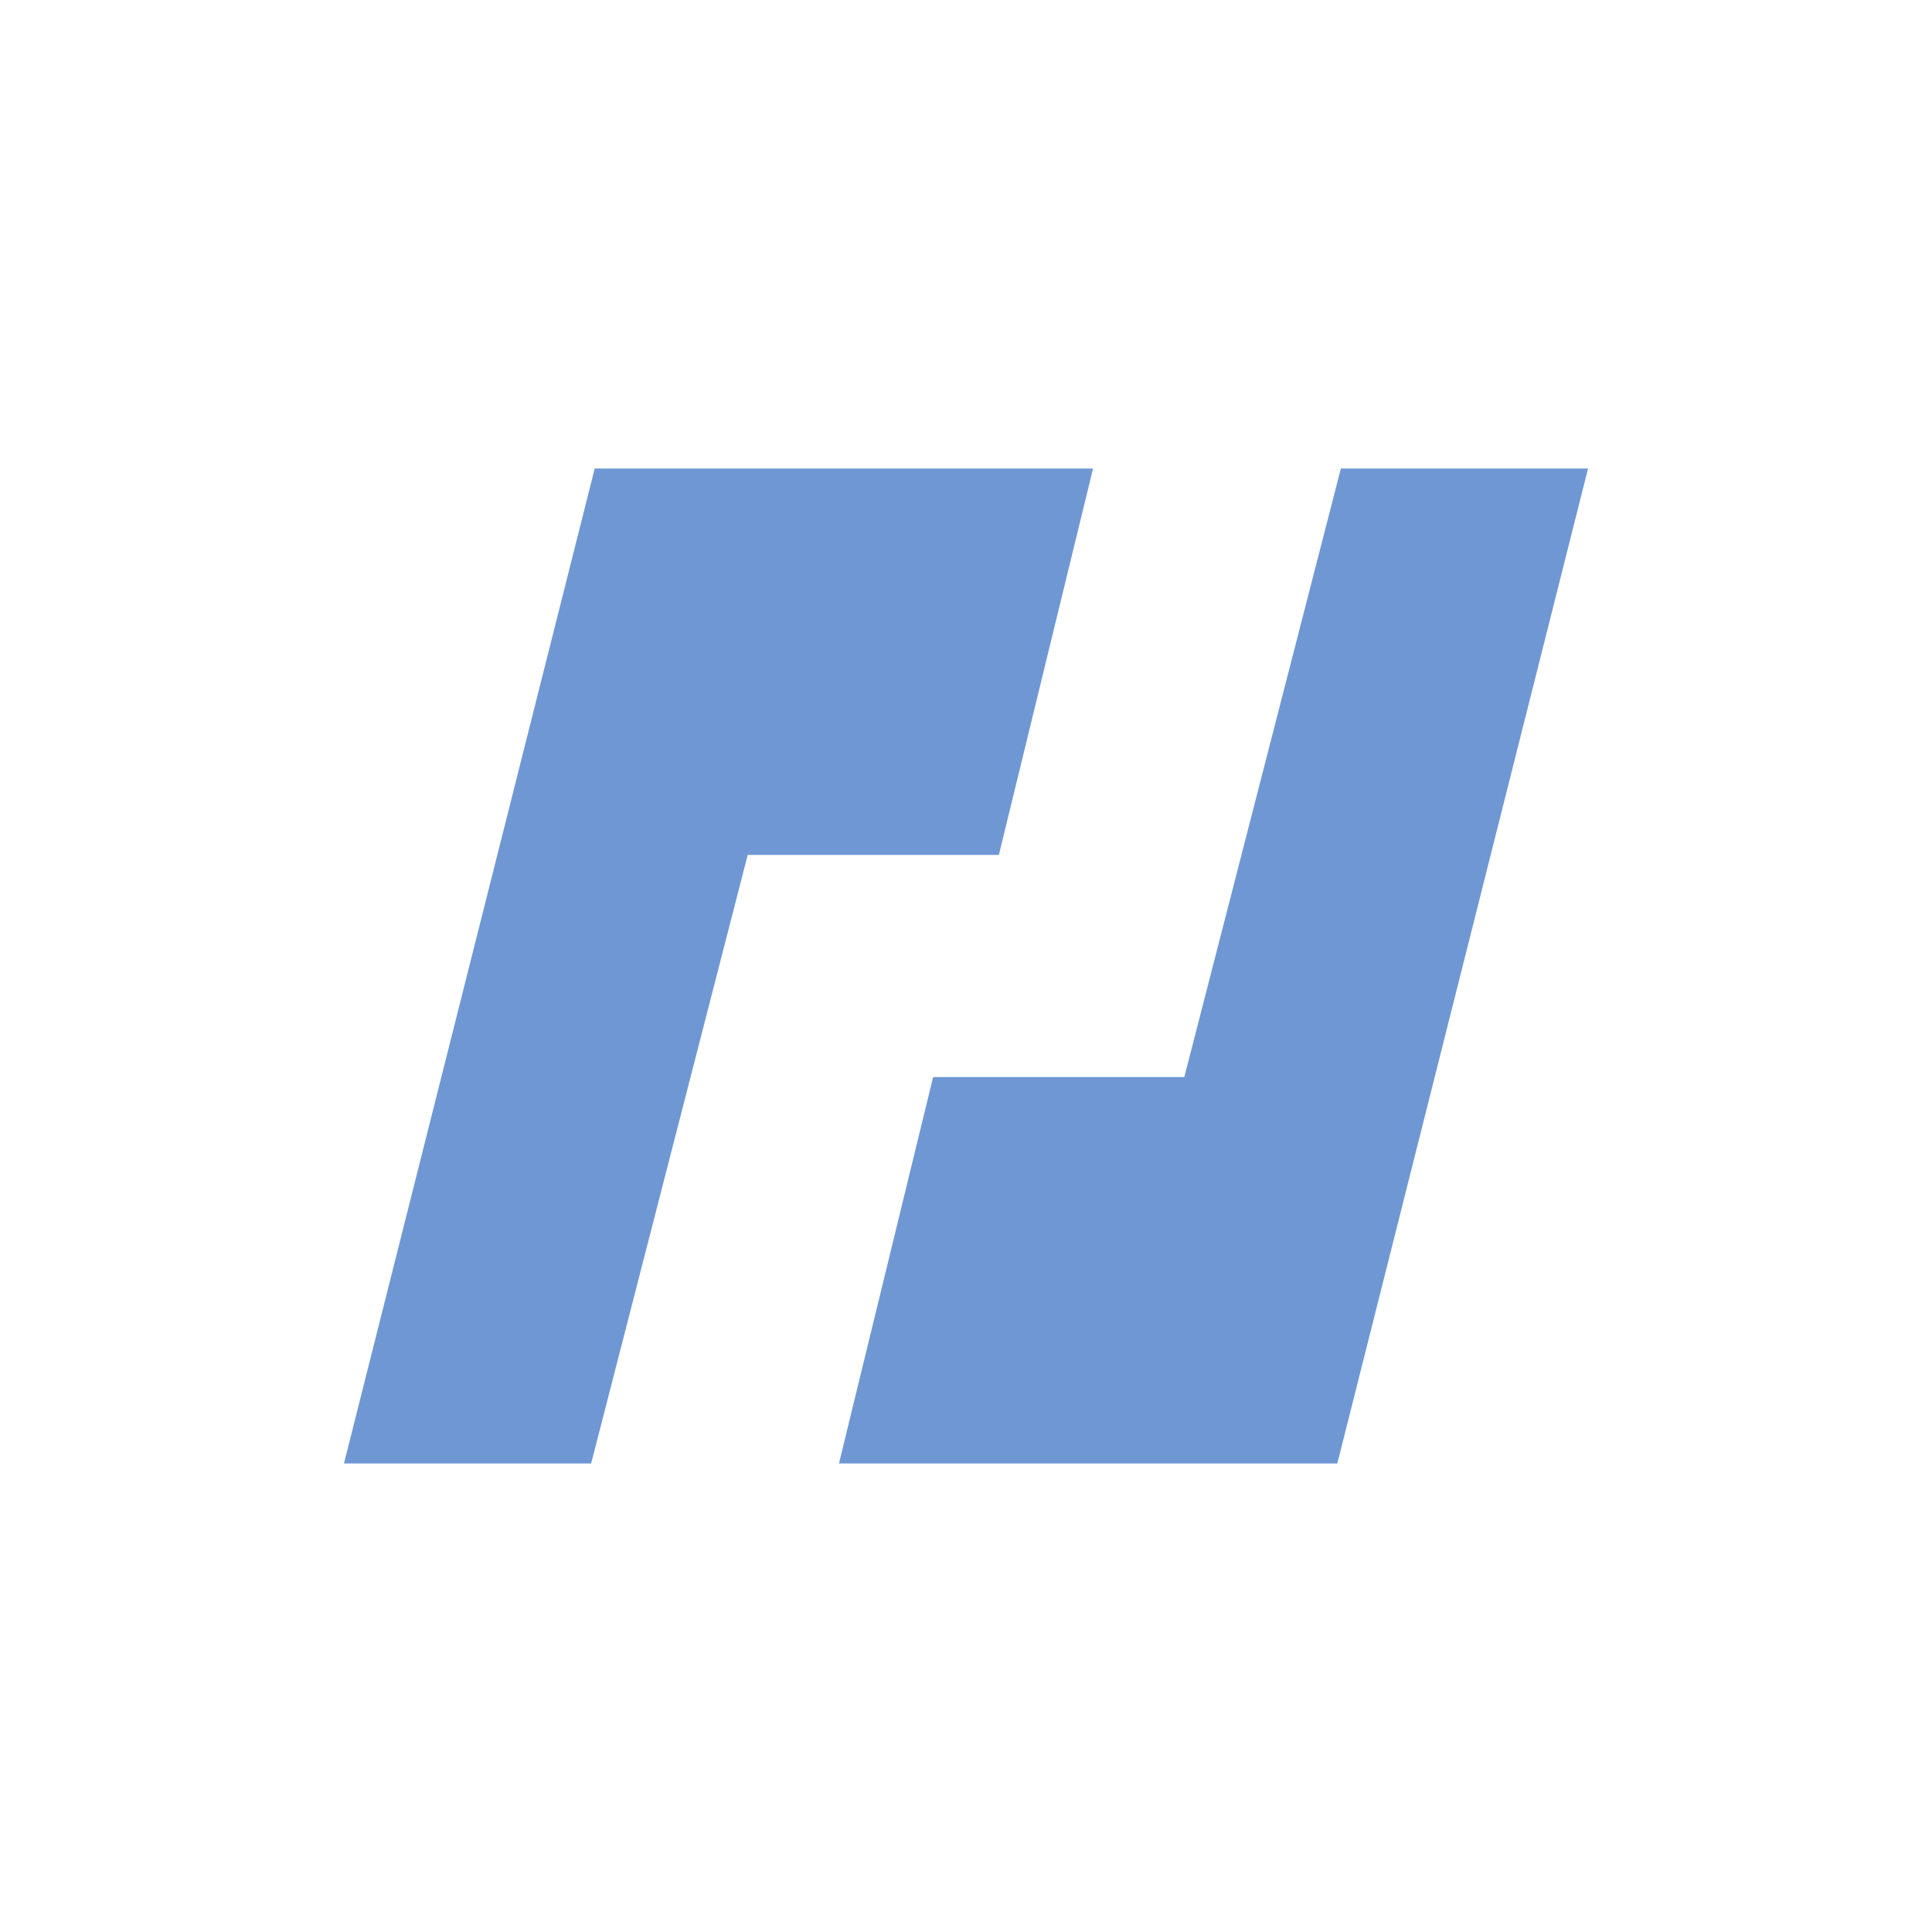 <?xml version="1.0" encoding="utf-8"?>
<!-- Generator: Adobe Illustrator 16.0.0, SVG Export Plug-In . SVG Version: 6.00 Build 0)  -->
<!DOCTYPE svg PUBLIC "-//W3C//DTD SVG 1.1//EN" "http://www.w3.org/Graphics/SVG/1.1/DTD/svg11.dtd">
<svg version="1.1" id="Layer_1" xmlns="http://www.w3.org/2000/svg" xmlns:xlink="http://www.w3.org/1999/xlink" x="0px" y="0px"
	 width="200px" height="200px" viewBox="0 0 200 200" enable-background="new 0 0 200 200" xml:space="preserve">
<path fill="none" d="M0,0h200v200H0V0z"/>
<g>
	<polygon fill="#6F97D4" points="77.402,88.5 103.403,88.5 113.152,48.5 61.564,48.5 35.606,151.5 61.193,151.5 	"/>
	<polygon fill="#6F97D4" points="122.598,111.5 96.597,111.5 86.849,151.5 138.438,151.5 164.395,48.5 138.807,48.5 	"/>
</g>
</svg>
